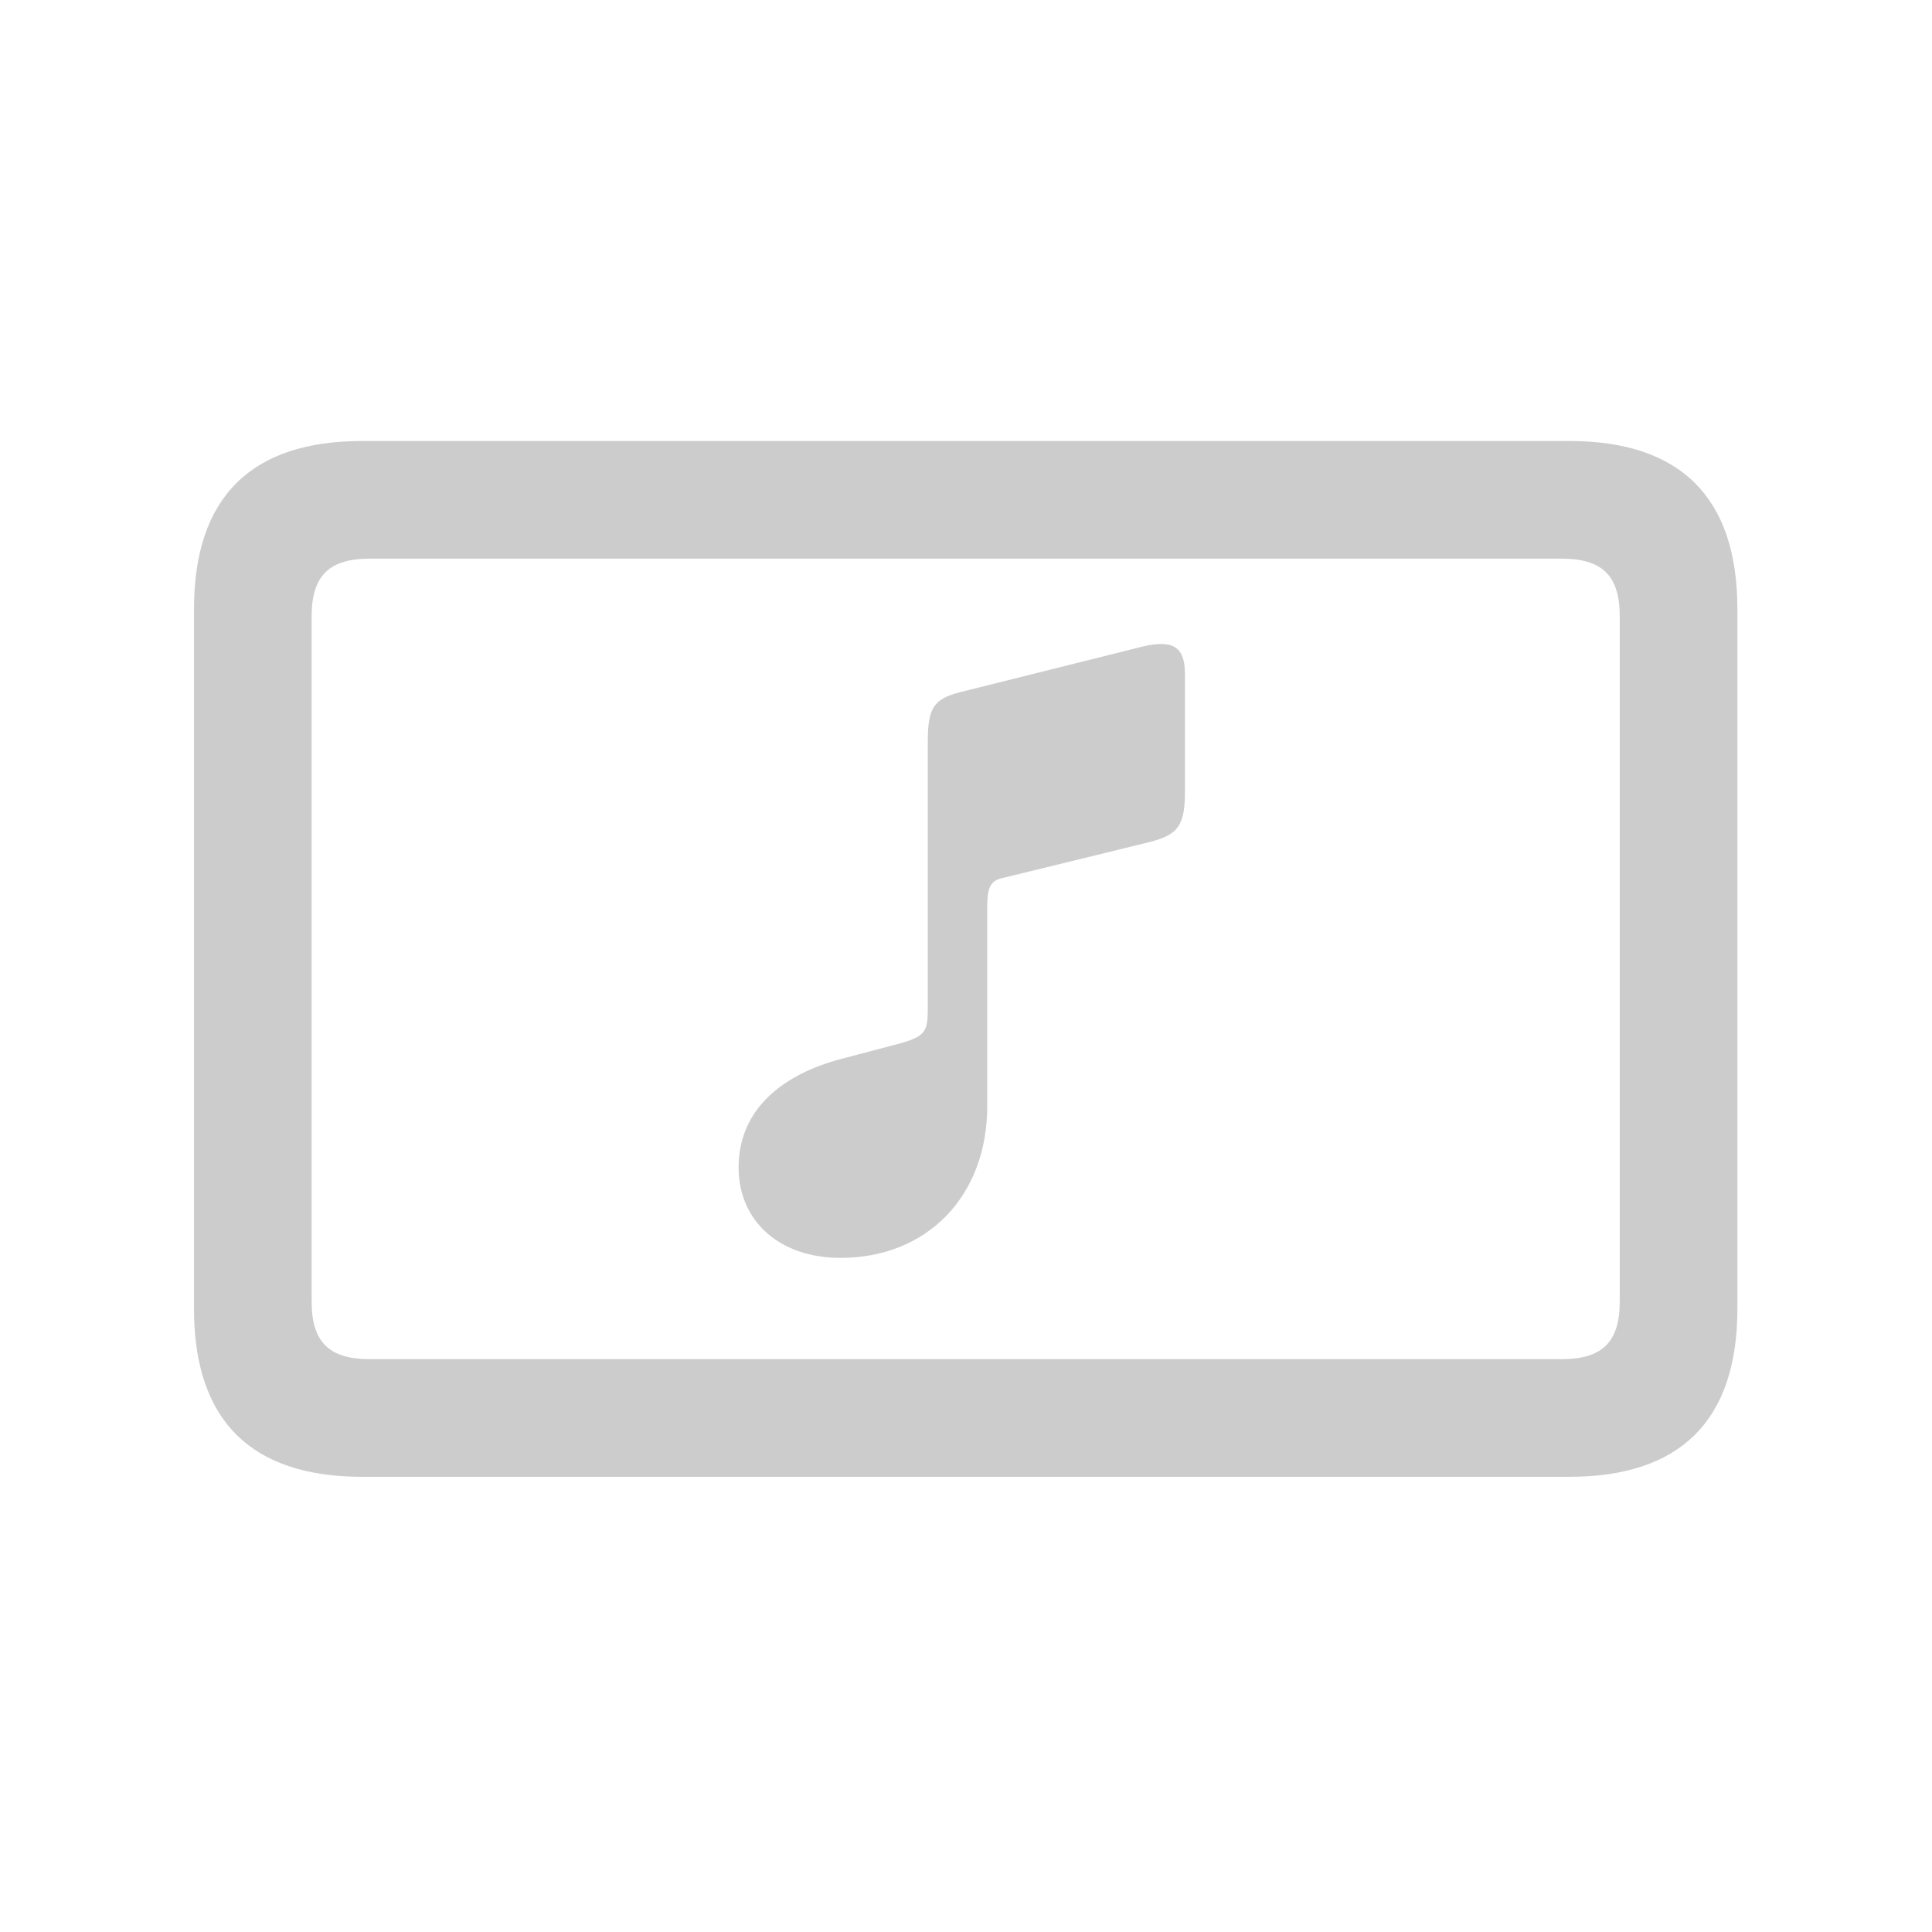 <svg width="92" height="92" viewBox="0 0 92 92" fill="none" xmlns="http://www.w3.org/2000/svg">
<path d="M17.237 70.324H74.734C79.99 70.324 82.733 67.667 82.733 62.325V28.999C82.733 23.657 79.99 21 74.734 21H17.237C11.981 21 9.238 23.657 9.238 28.999V62.325C9.238 67.667 11.981 70.324 17.237 70.324ZM17.613 64.722C15.707 64.722 14.84 63.942 14.84 61.978V29.346C14.84 27.382 15.707 26.602 17.613 26.602H74.359C76.264 26.602 77.131 27.382 77.131 29.346V61.978C77.131 63.942 76.264 64.722 74.359 64.722H17.613ZM54.548 40.146C55.992 39.8 56.425 39.453 56.425 37.749V32.089C56.425 30.905 55.963 30.414 54.404 30.79L45.971 32.898C44.498 33.244 44.181 33.591 44.181 35.324V47.944C44.181 49.156 44.094 49.358 42.679 49.734L40.051 50.427C37.308 51.149 35.171 52.795 35.171 55.596C35.171 58.109 37.077 59.899 40.022 59.899C44.181 59.899 47.011 56.925 47.011 52.679V43.179C47.011 42.168 47.213 41.908 47.819 41.792L54.548 40.146Z" fill="#CCCCCC"/>
</svg>
